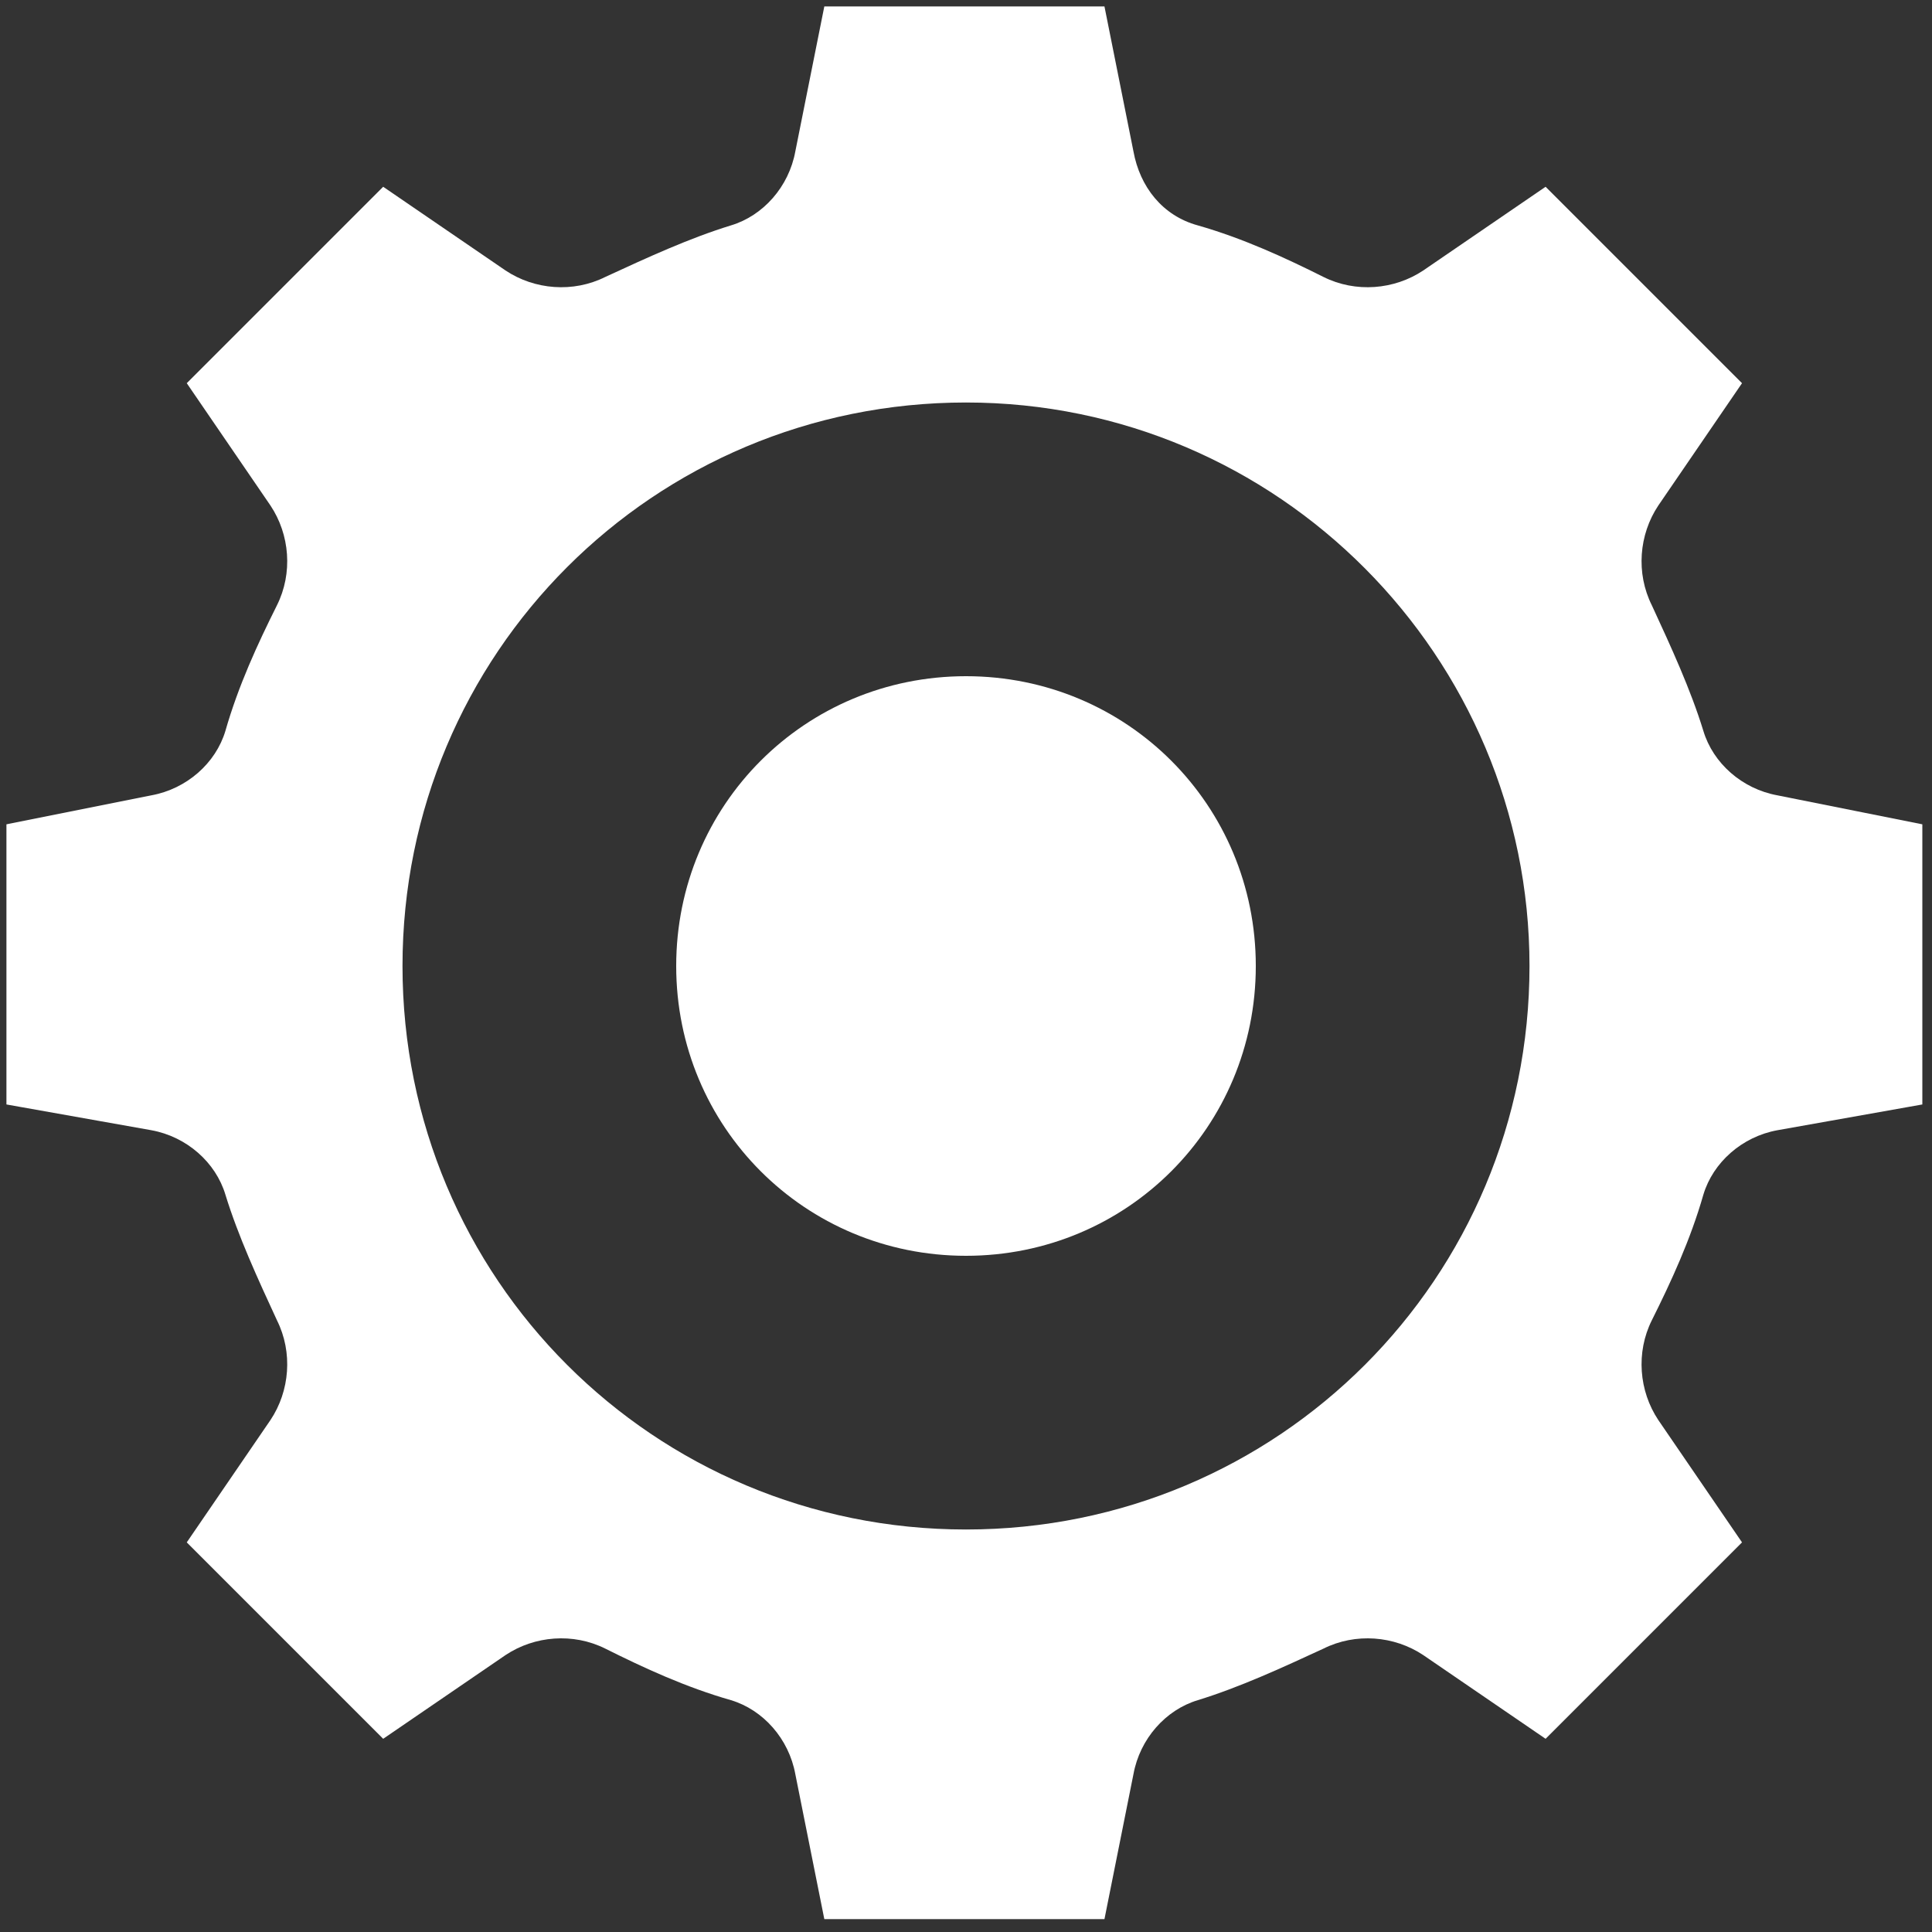 <?xml version="1.0" encoding="utf-8"?>
<!-- Generator: Adobe Illustrator 19.2.1, SVG Export Plug-In . SVG Version: 6.00 Build 0)  -->
<svg version="1.1" id="Capa_1" xmlns="http://www.w3.org/2000/svg" xmlns:xlink="http://www.w3.org/1999/xlink" x="0px" y="0px"
	 viewBox="0 0 60 60" style="enable-background:new 0 0 60 60;" xml:space="preserve">
<rect x="0" y="0" width="60" height="60" fill="#333333" stroke="none"/>
<style type="text/css">
	.st0{fill:#FFFFFF;}
</style>
<g>
	<path class="st0" d="M59.7,34.3v-8.7l-4.5-0.9c-1.1-0.2-2-1-2.3-2c-0.4-1.3-1-2.6-1.6-3.9c-0.5-1-0.4-2.2,0.2-3.1l2.6-3.8l-6.1-6.1
		l-3.8,2.6c-0.9,0.6-2.1,0.7-3.1,0.2c-1.2-0.6-2.5-1.2-3.9-1.6c-1.1-0.3-1.8-1.2-2-2.3l-0.9-4.5h-8.7l-0.9,4.5c-0.2,1.1-1,2-2,2.3
		c-1.3,0.4-2.6,1-3.9,1.6c-1,0.5-2.2,0.4-3.1-0.2l-3.8-2.6l-6.1,6.1l2.6,3.8c0.6,0.9,0.7,2.1,0.2,3.1c-0.6,1.2-1.2,2.5-1.6,3.9
		c-0.3,1-1.2,1.8-2.3,2l-4.5,0.9v8.7l4.5,0.8c1.1,0.2,2,1,2.3,2c0.4,1.3,1,2.6,1.6,3.9c0.5,1,0.4,2.2-0.2,3.1l-2.6,3.8l6.1,6.1
		l3.8-2.6c0.9-0.6,2.1-0.7,3.1-0.2c1.2,0.6,2.5,1.2,3.9,1.6c1,0.3,1.8,1.2,2,2.3l0.9,4.5h8.7l0.9-4.5c0.2-1.1,1-2,2-2.3
		c1.3-0.4,2.6-1,3.9-1.6c1-0.5,2.2-0.4,3.1,0.2l3.8,2.6l6.1-6.1l-2.6-3.8c-0.6-0.9-0.7-2.1-0.2-3.1c0.6-1.2,1.2-2.5,1.6-3.9
		c0.3-1,1.2-1.8,2.3-2L59.7,34.3z M30,47.5c-9.7,0-17.5-7.8-17.5-17.5c0-9.7,7.8-17.5,17.5-17.5c9.7,0,17.5,7.9,17.5,17.5
		C47.5,39.7,39.7,47.5,30,47.5z"/>
	<path class="st0" d="M30,21c-5,0-9,4-9,9c0,5,4,9,9,9c5,0,9-4,9-9C39,25,35,21,30,21z"/>
</g>
</svg>
